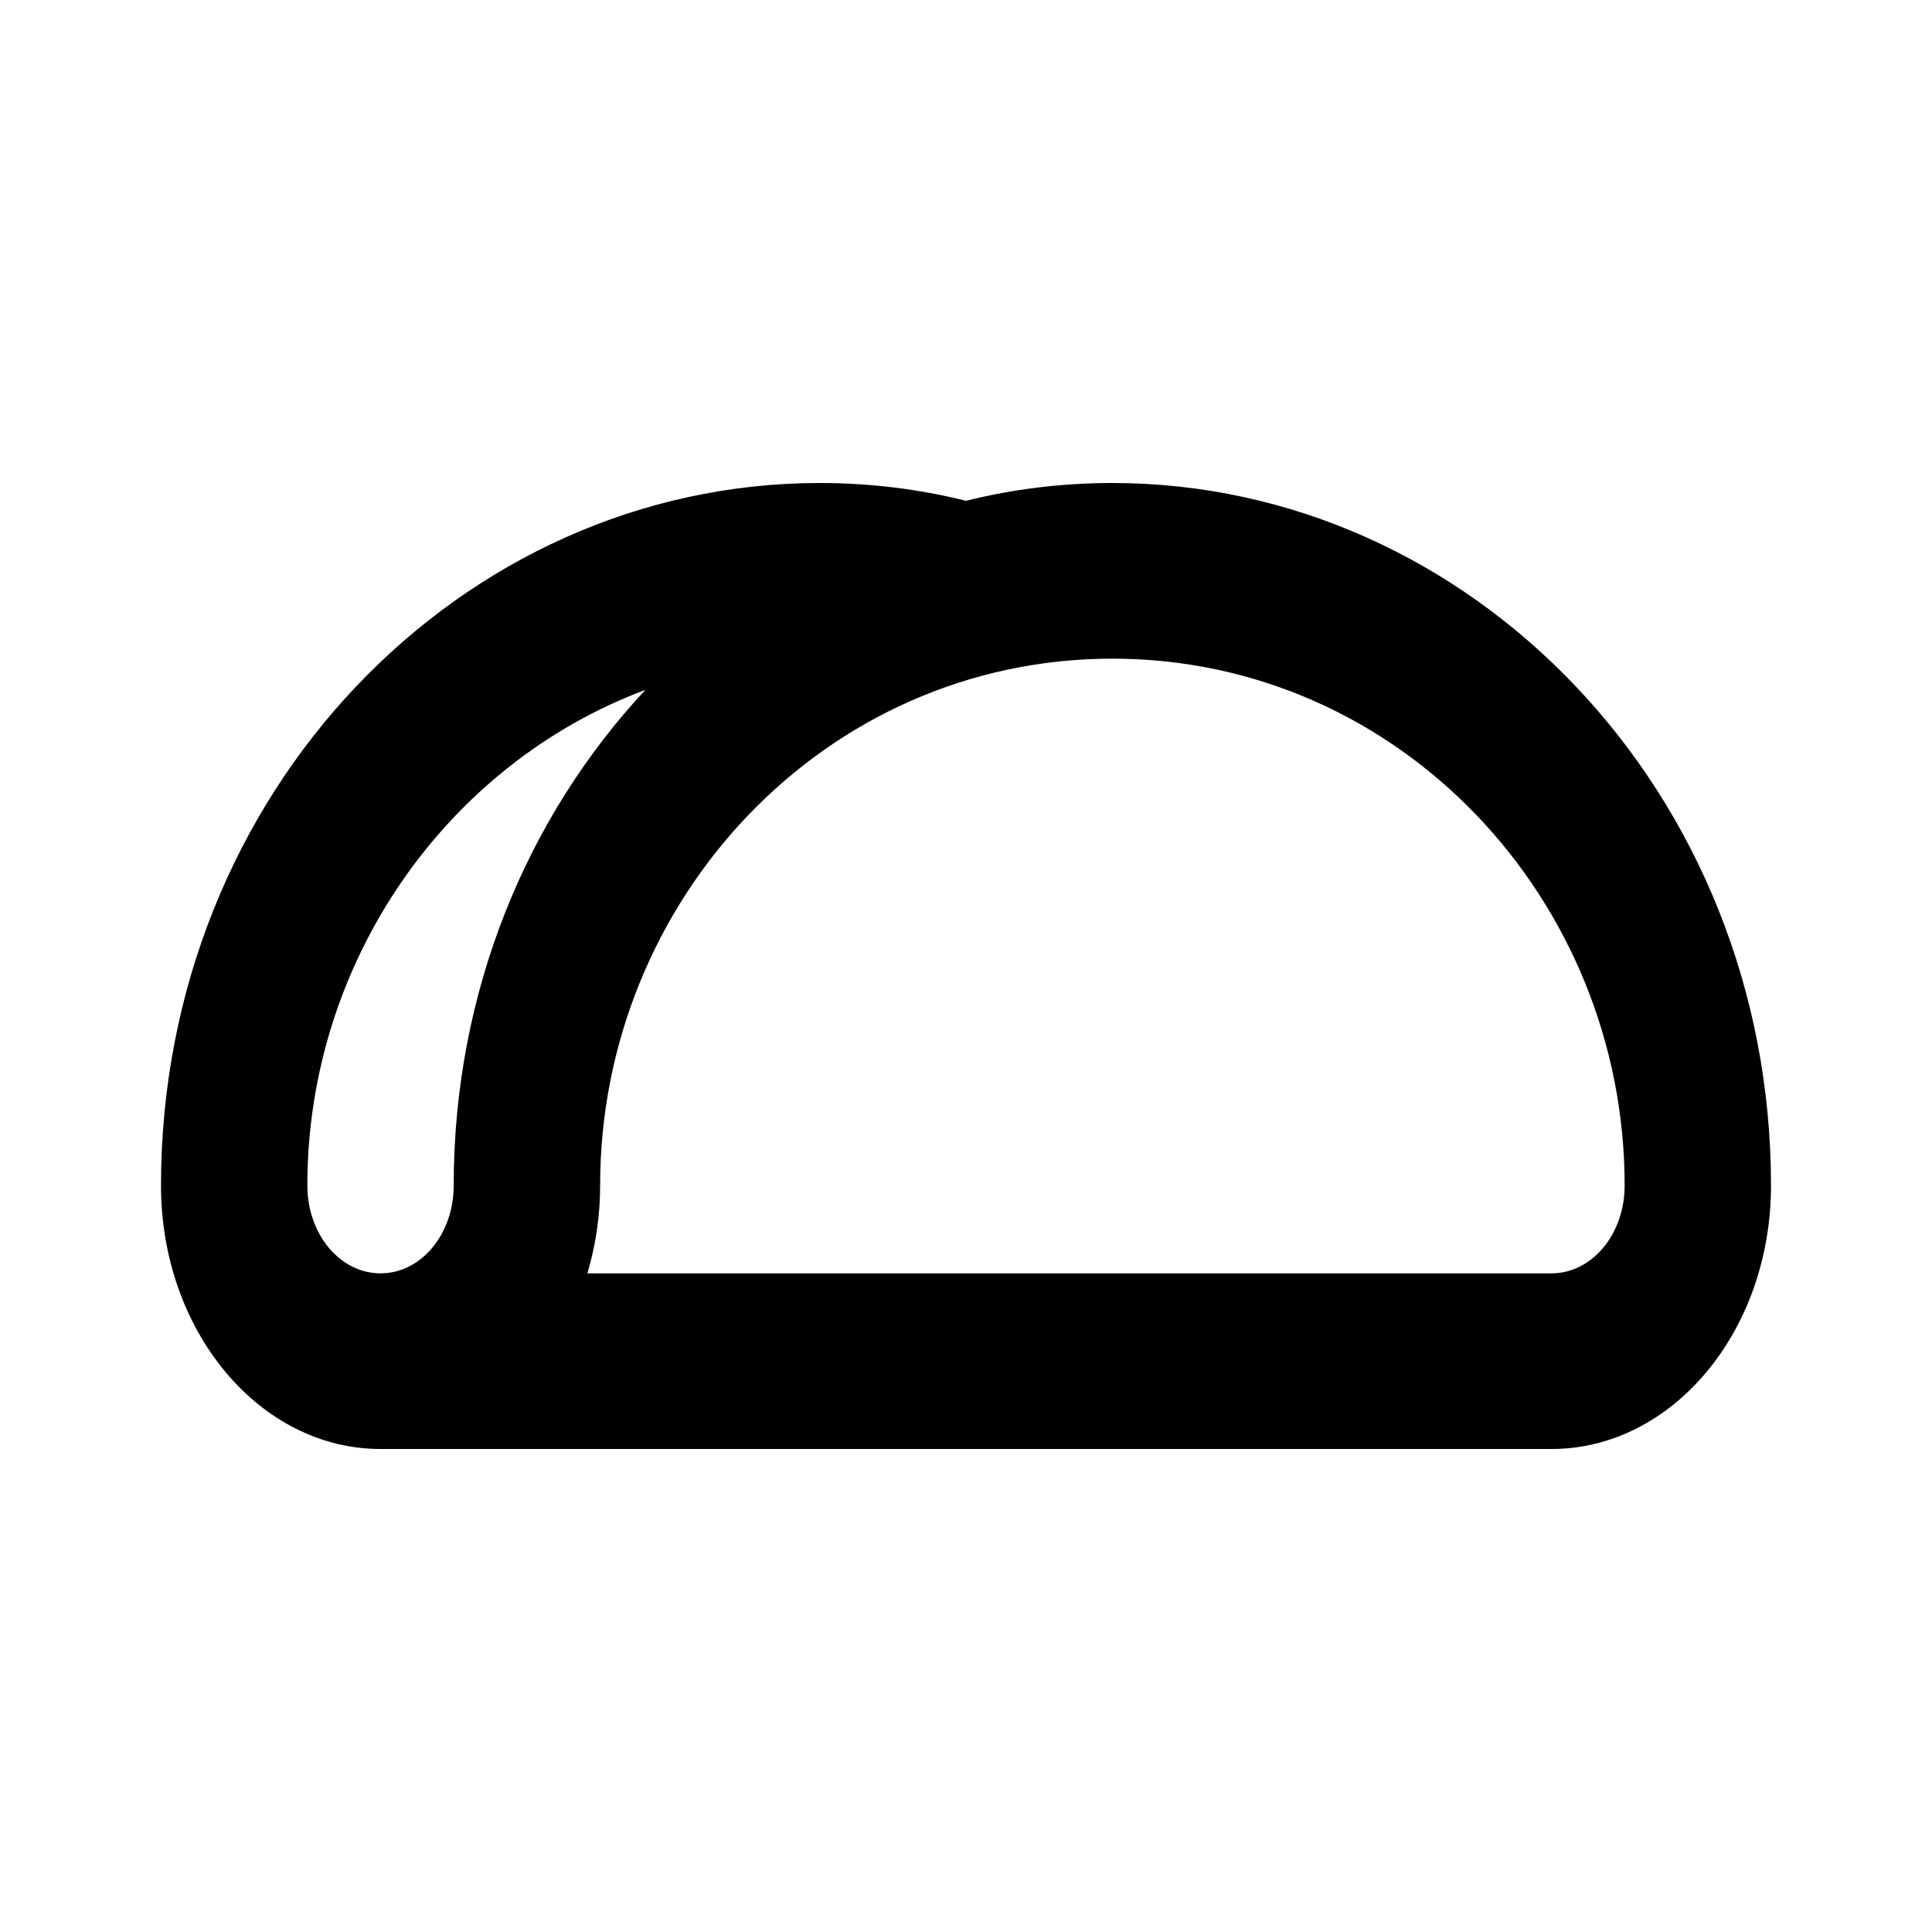 <svg  viewBox="0 0 24 24" fill="none" xmlns="http://www.w3.org/2000/svg">
<path fill-rule="evenodd" clip-rule="evenodd" d="M13.818 6C18.278 6 22 9.847 22 14.727C22 16.534 20.778 18 19.273 18H4.727C3.222 18 2 16.534 2 14.727C2 9.847 5.722 6 10.182 6C10.805 6 11.414 6.075 12 6.221C12.586 6.075 13.195 6 13.818 6ZM8.017 8.57C5.539 9.496 3.818 11.954 3.818 14.727C3.818 15.332 4.224 15.818 4.727 15.818C5.231 15.818 5.636 15.332 5.636 14.727C5.636 12.307 6.554 10.139 8.017 8.57ZM13.818 8.182C10.242 8.182 7.455 11.183 7.455 14.727C7.455 15.11 7.398 15.477 7.297 15.818H19.273C19.776 15.818 20.182 15.332 20.182 14.727C20.182 11.183 17.394 8.182 13.818 8.182Z" fill="currentColor"/>
</svg>
